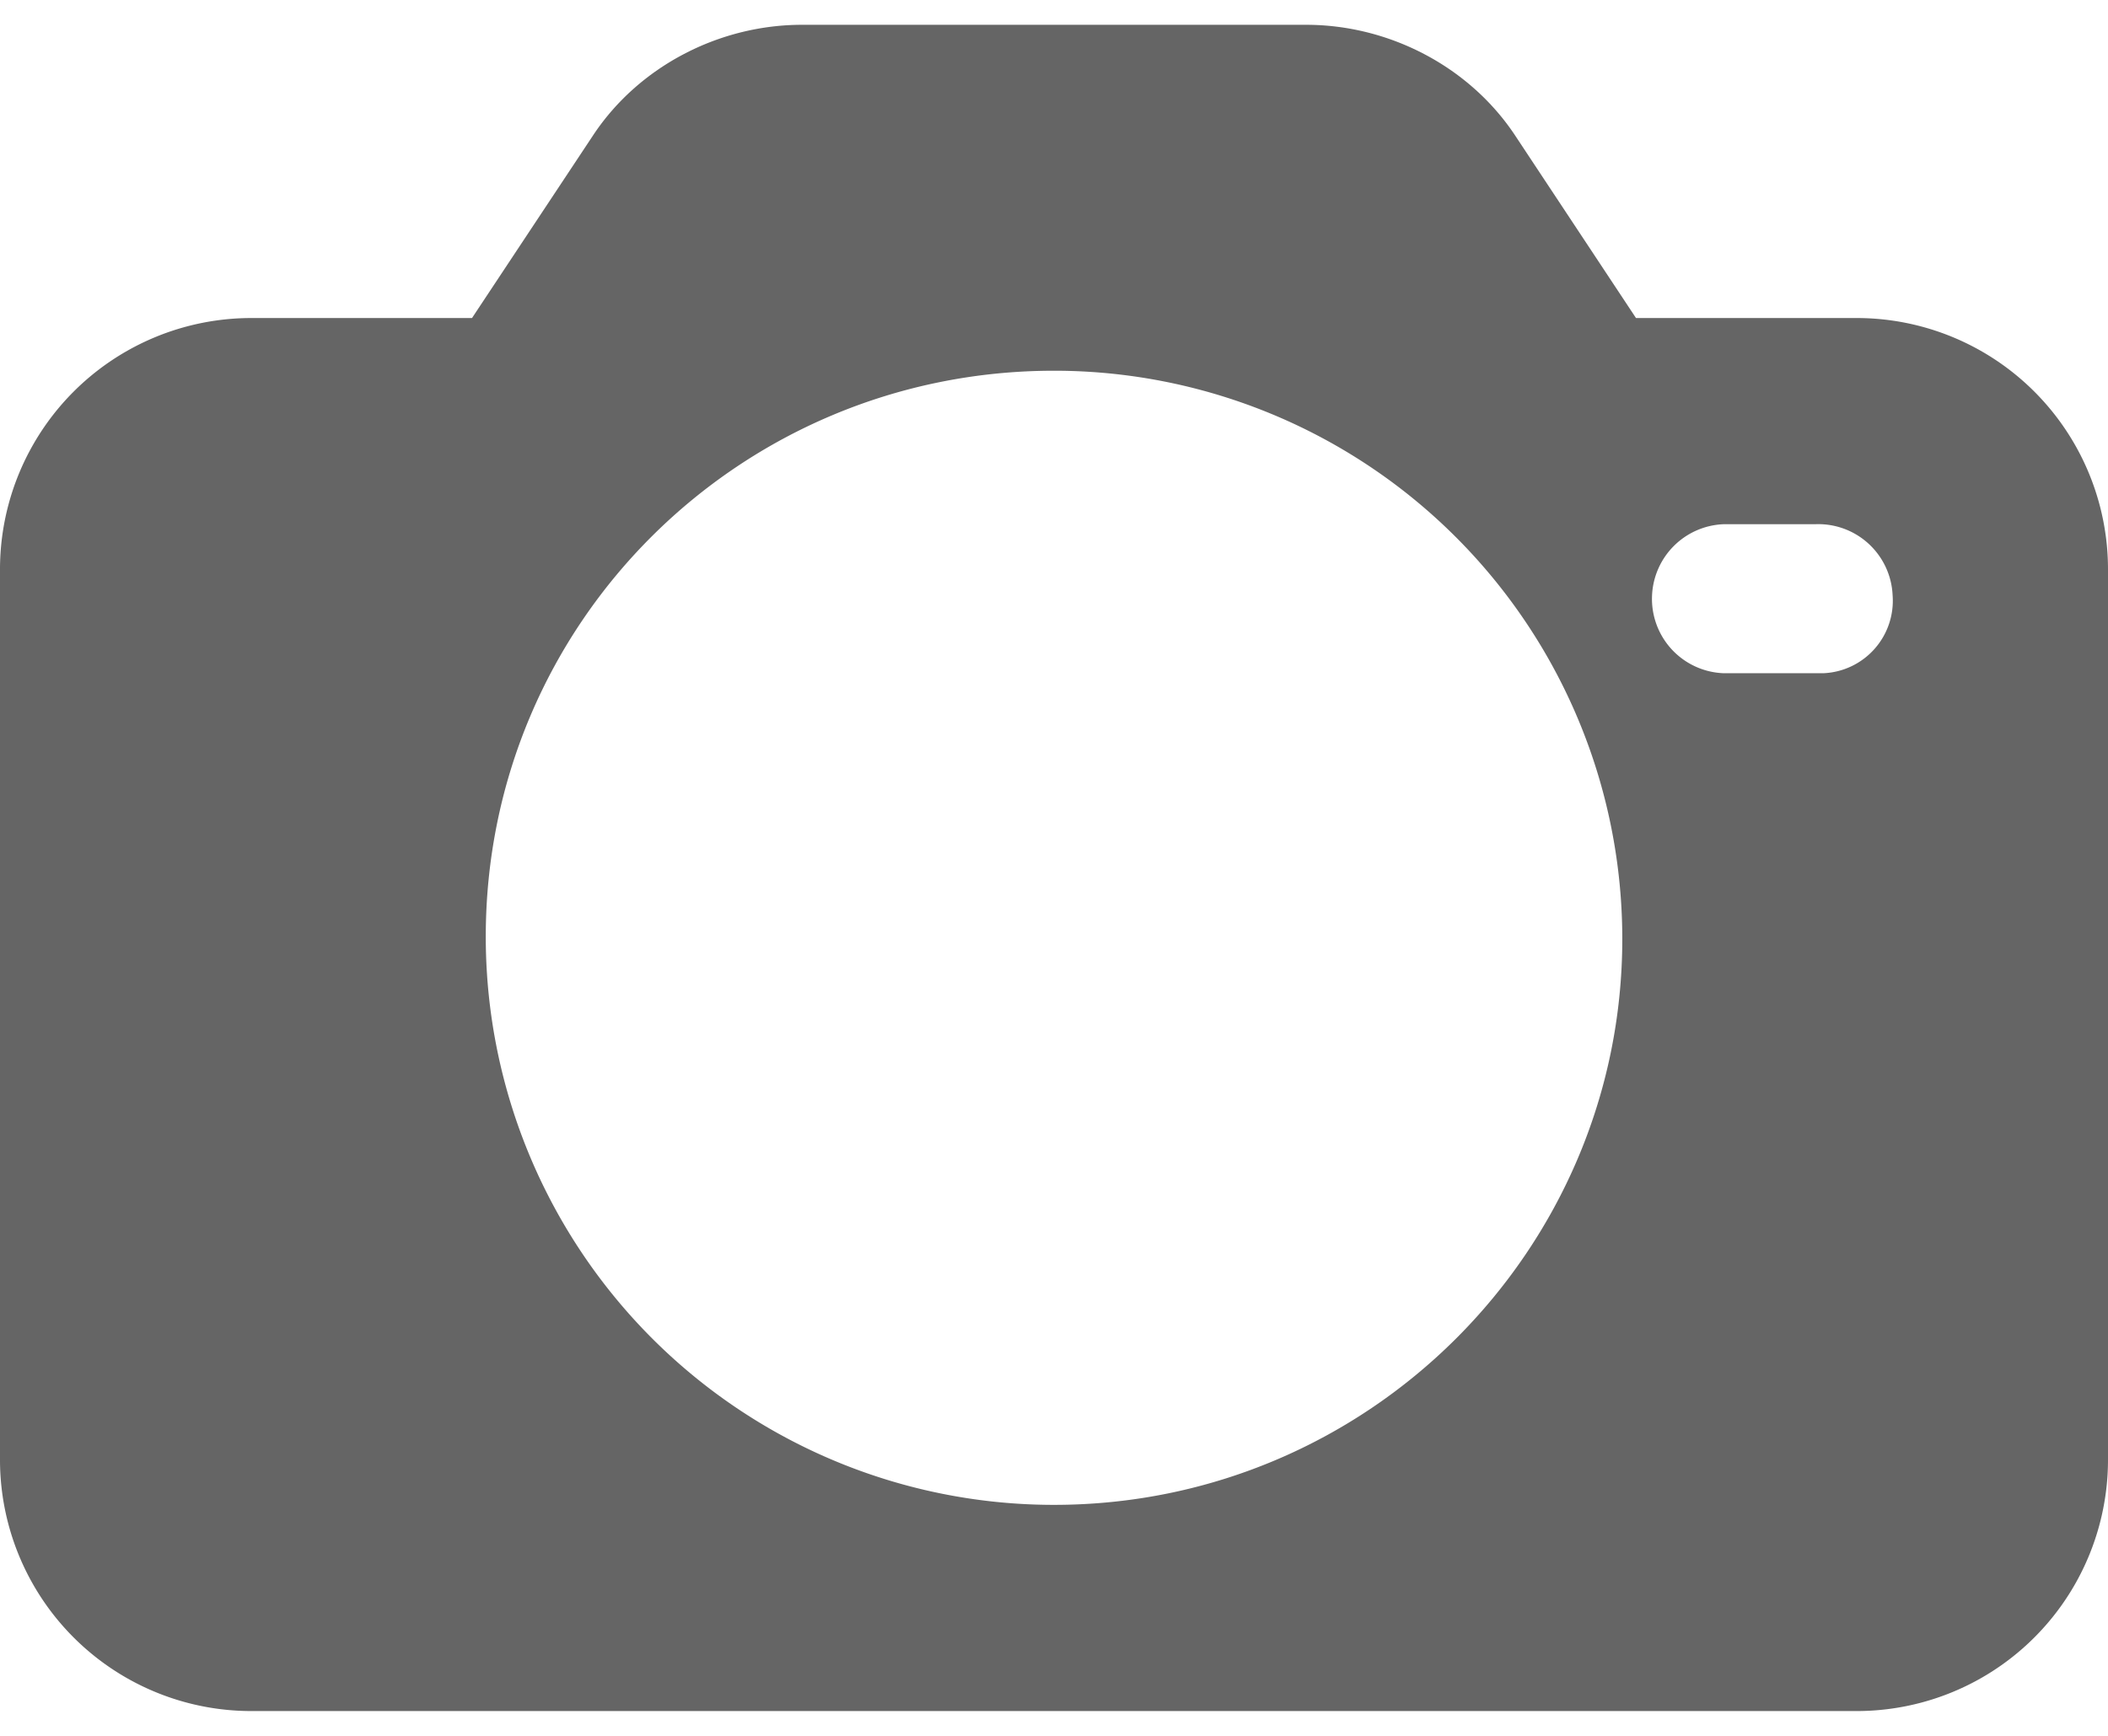 <svg width="34" height="28" fill="none" xmlns="http://www.w3.org/2000/svg"><path d="M29.935 5.13h-3.548L24.43 2.174C23.689 1.065 22.396.4 21.066.4h-8.13c-1.331 0-2.625.665-3.364 1.774L7.613 5.13H4.066A4.054 4.054 0 000 9.196v14.339A4.054 4.054 0 004.066 27.6h25.87A4.054 4.054 0 0034 23.535V9.195a4.054 4.054 0 00-4.065-4.065zM17 24.274a9.164 9.164 0 01-9.165-9.165c0-5.063 4.102-9.129 9.165-9.129a9.164 9.164 0 019.166 9.166c0 5.026-4.103 9.128-9.166 9.128zm12.418-13.415h-1.626a1.2 1.2 0 01-1.146-1.257 1.203 1.203 0 011.146-1.146h1.478a1.2 1.2 0 011.256 1.146 1.17 1.17 0 01-1.108 1.257z" fill="#656565"/></svg>